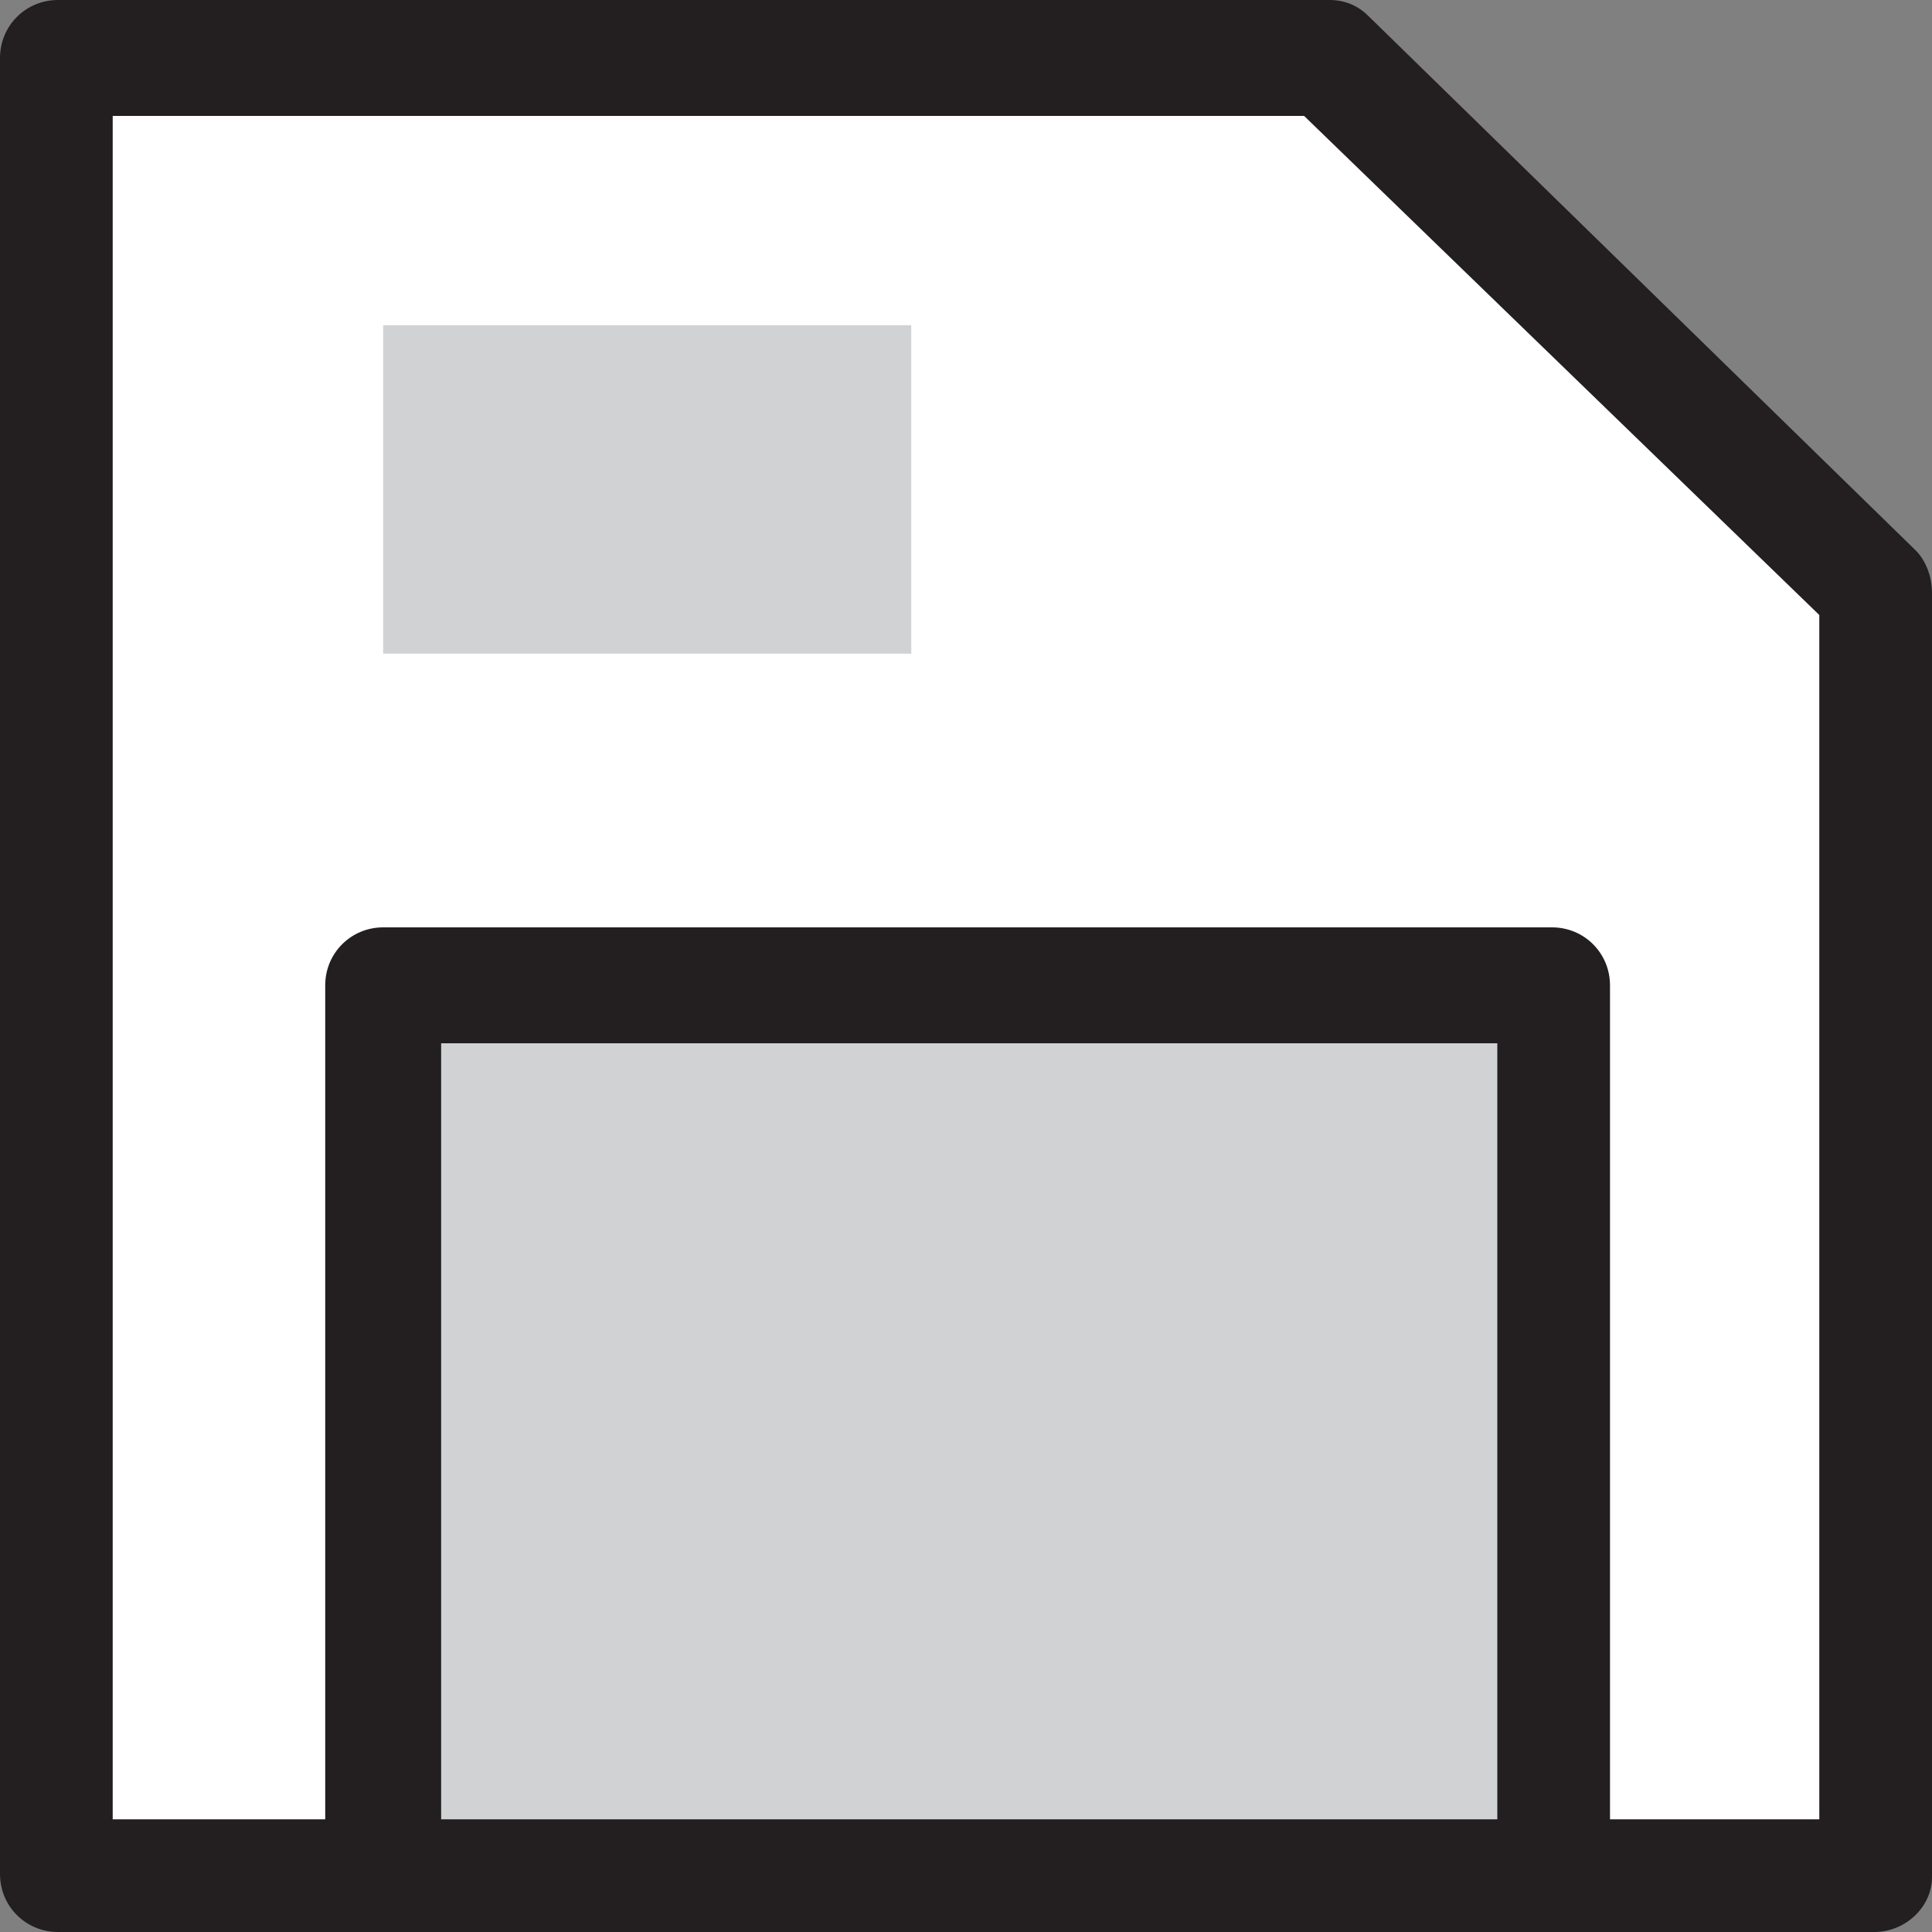 <?xml version="1.0" encoding="utf-8"?>
<!-- Generator: Adobe Illustrator 19.2.1, SVG Export Plug-In . SVG Version: 6.00 Build 0)  -->
<svg version="1.1" id="Layer_1" xmlns="http://www.w3.org/2000/svg" xmlns:xlink="http://www.w3.org/1999/xlink" x="0px" y="0px"
	 viewBox="0 0 60 60" style="enable-background:new 0 0 60 60;" xml:space="preserve">
<rect x="0" y="0" width="60" height="60" fill="#808080" stroke="none"/>
<style type="text/css">
	.st0{fill:#FFFFFF;}
	.st1{fill:#231F20;}
	.st2{fill:#D1D2D3;}
</style>
<g>
	<g>
		<polygon class="st0" points="58.2,58.2 1.8,58.2 1.8,1.8 41.2,1.8 58.2,18.3 		"/>
		<path class="st1" d="M58.2,60H1.8c-1,0-1.8-0.8-1.8-1.8V1.8C0,0.8,0.8,0,1.8,0h39.5c0.5,0,0.9,0.2,1.2,0.5l17,16.6
			c0.3,0.3,0.5,0.8,0.5,1.3v39.9C60,59.2,59.2,60,58.2,60z M3.5,56.5h53V19.1l-16-15.5h-37V56.5z"/>
	</g>
	<g>
		<rect x="11.9" y="30.6" class="st2" width="36.3" height="27.6"/>
		<path class="st1" d="M48.3,60H11.9c-1,0-1.8-0.8-1.8-1.8V30.6c0-1,0.8-1.8,1.8-1.8h36.3c1,0,1.8,0.8,1.8,1.8v27.6
			C50,59.2,49.2,60,48.3,60z M13.7,56.5h32.8V32.4H13.7V56.5z"/>
	</g>
	<g>
		<rect x="11.9" y="10.1" class="st2" width="16.4" height="10.2"/>
	</g>
</g>
</svg>
